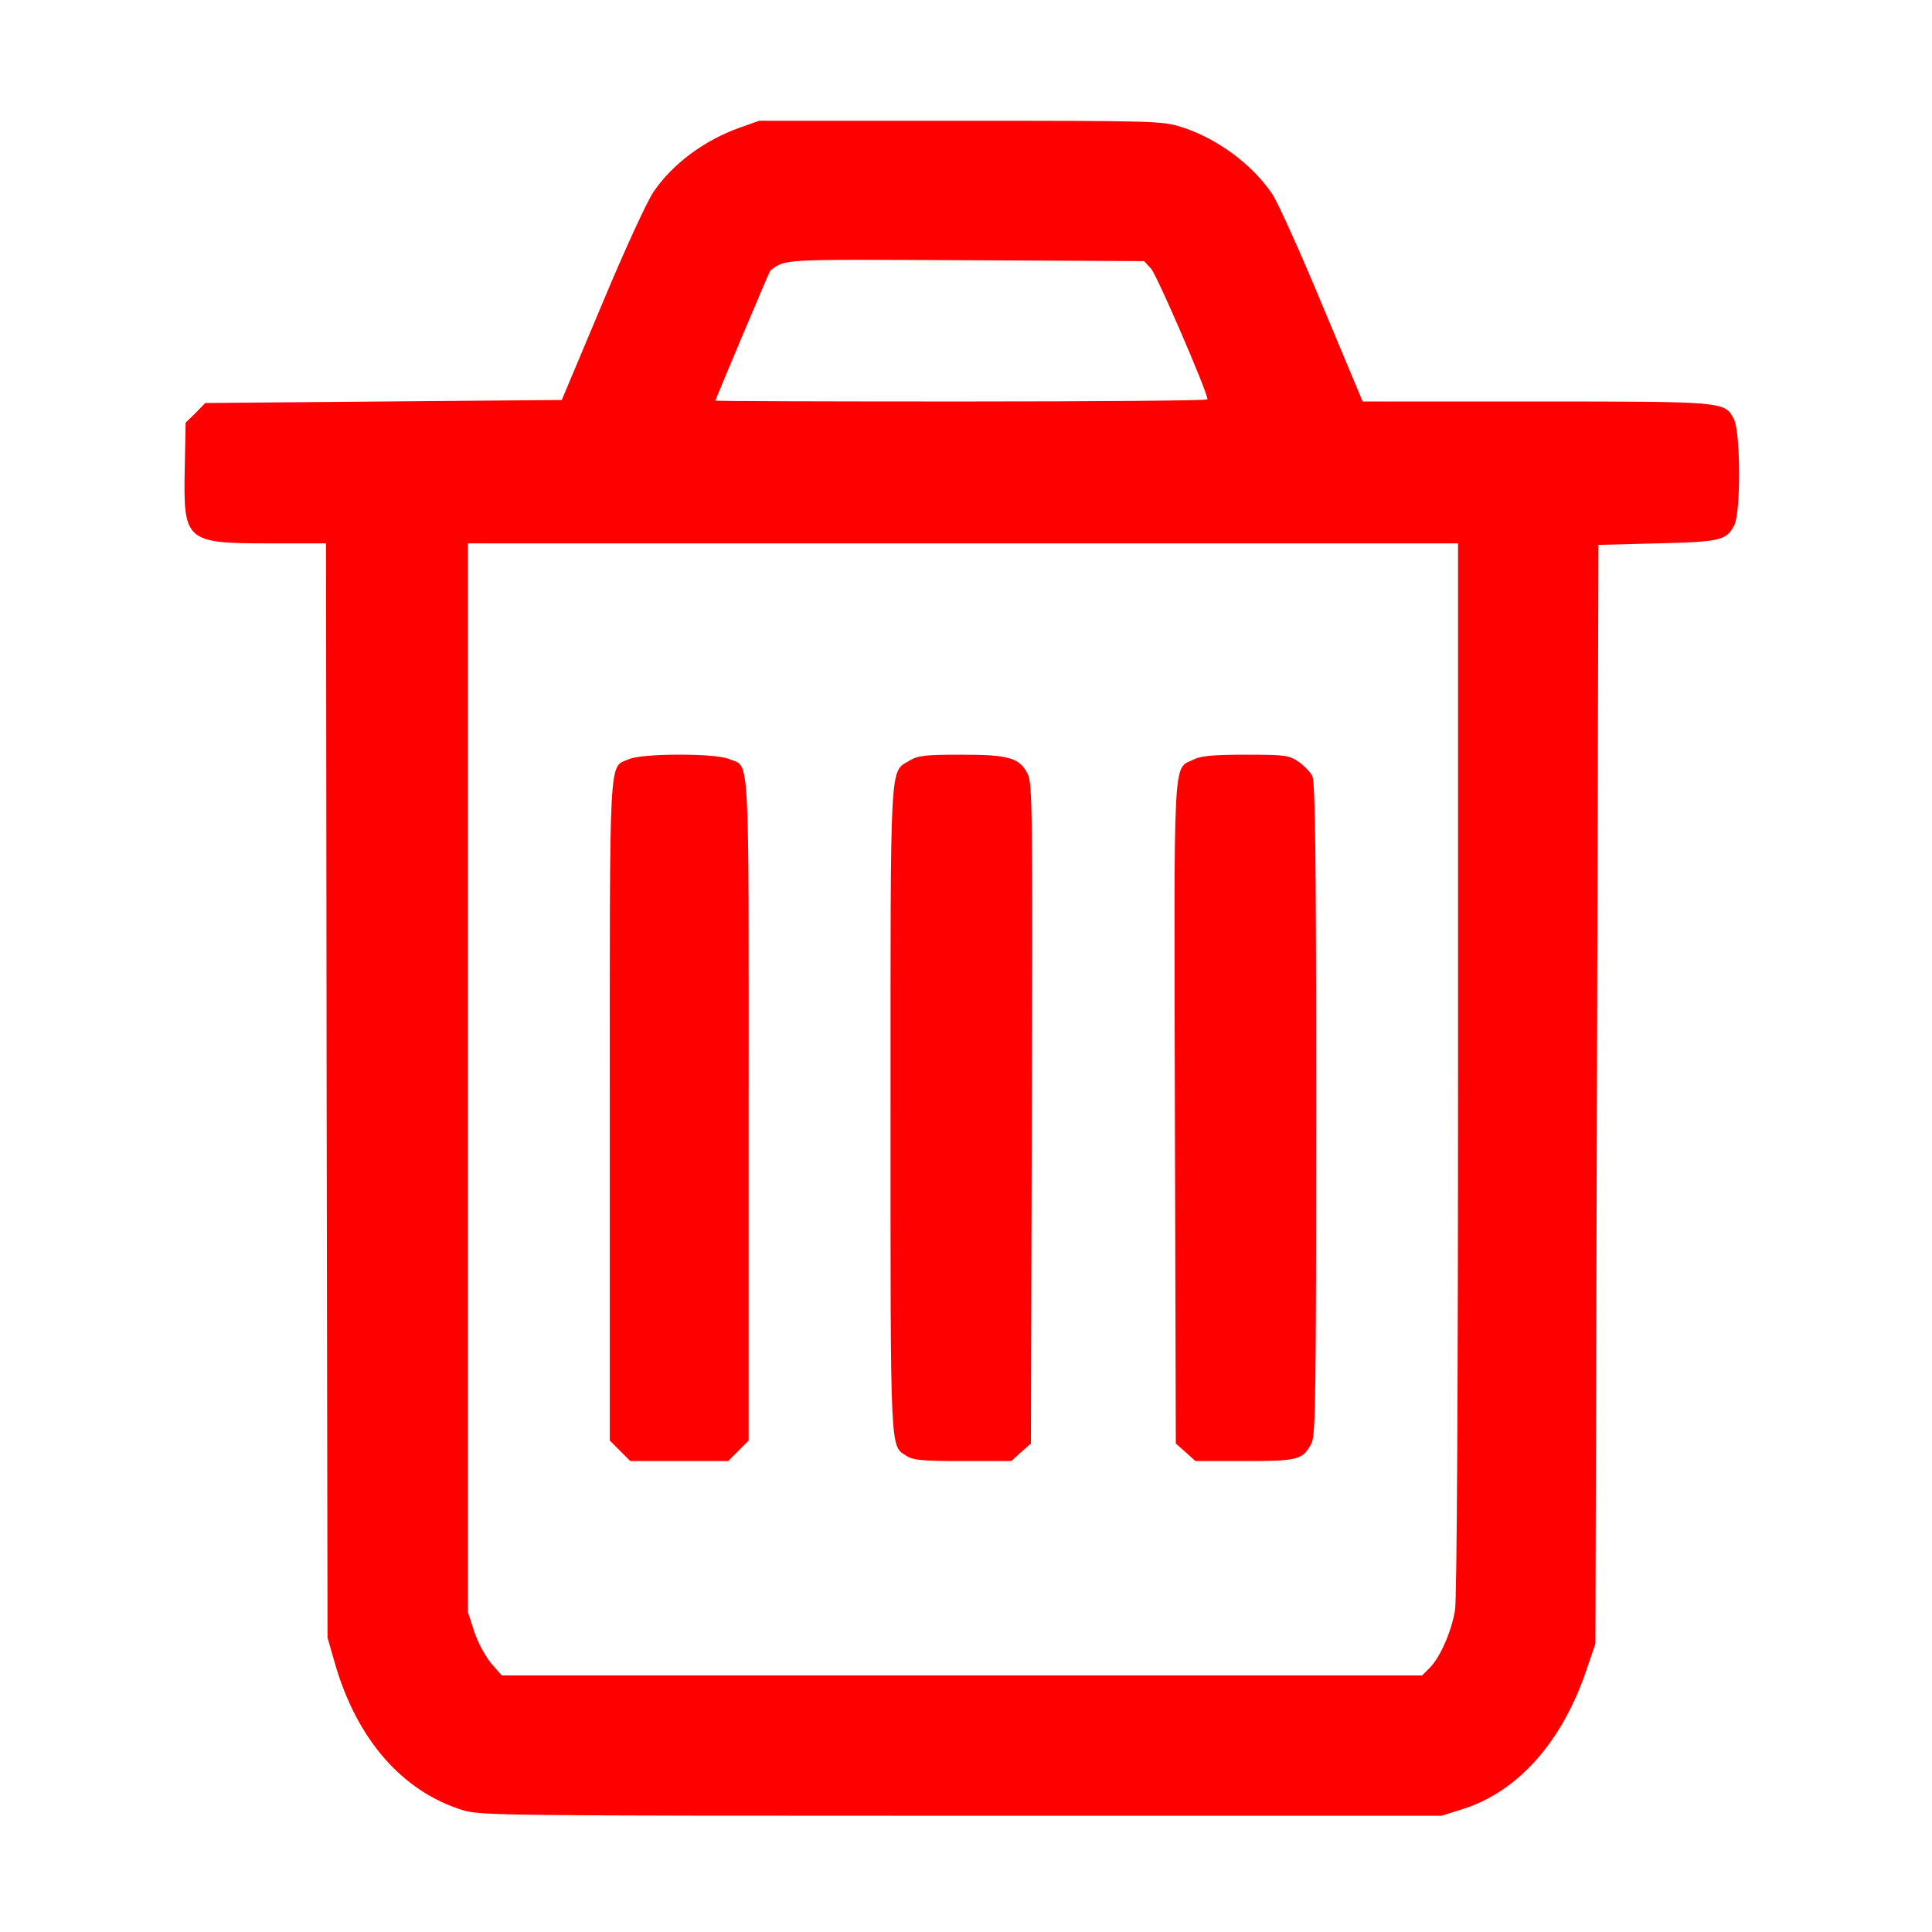 <?xml version="1.0" standalone="no"?>
<!DOCTYPE svg PUBLIC "-//W3C//DTD SVG 20010904//EN"
 "http://www.w3.org/TR/2001/REC-SVG-20010904/DTD/svg10.dtd">
<svg version="1.0" xmlns="http://www.w3.org/2000/svg"
 width="48" height="48" viewBox="0 0 640 640"
 preserveAspectRatio="xMidYMid meet">

<g transform="translate(0,640) scale(0.1,-0.1)"
fill="red" stroke="none">
<path d="M2450 5977 c-117 -42 -221 -119 -284 -211 -21 -29 -98 -197 -171
-372 l-134 -319 -590 -5 -591 -5 -32 -33 -33 -32 -3 -150 c-5 -244 2 -250 282
-250 l186 0 2 -1812 3 -1813 23 -80 c72 -255 224 -430 427 -492 57 -17 136
-18 1650 -18 l1590 0 70 22 c184 58 331 224 411 463 l29 85 5 1820 5 1820 195
5 c210 5 229 10 255 60 22 42 21 308 -1 351 -30 59 -28 59 -657 59 l-573 0
-134 320 c-73 176 -148 342 -166 368 -66 98 -184 185 -303 222 -60 19 -92 20
-730 20 l-666 0 -65 -23z m1363 -467 c19 -20 187 -409 187 -433 0 -4 -367 -7
-815 -7 -448 0 -815 1 -815 3 0 4 179 429 182 431 52 38 26 37 645 34 l593 -3
23 -25z m1017 -2647 c0 -1054 -4 -1761 -10 -1796 -11 -70 -49 -157 -84 -192
l-25 -25 -1525 0 -1524 0 -35 40 c-19 23 -44 69 -56 105 l-21 65 0 1770 0
1770 1640 0 1640 0 0 -1737z"/>
<path d="M2083 3885 c-67 -29 -63 41 -63 -1166 l0 -1091 34 -34 34 -34 162 0
162 0 34 34 34 34 0 1099 c0 1220 5 1129 -66 1159 -46 19 -286 19 -331 -1z"/>
<path d="M3012 3880 c-65 -40 -62 18 -62 -1155 0 -1153 -2 -1112 53 -1148 22
-14 52 -17 186 -17 l161 0 32 29 33 29 3 1094 c3 1007 2 1096 -14 1125 -27 53
-63 63 -221 63 -121 0 -142 -3 -171 -20z"/>
<path d="M3954 3884 c-69 -34 -65 41 -62 -1172 l3 -1094 33 -29 32 -29 163 0
c178 0 193 4 222 60 13 25 15 170 15 1107 0 842 -3 1083 -13 1103 -7 13 -28
35 -46 47 -31 21 -45 23 -175 23 -107 0 -149 -4 -172 -16z"/>
</g>
</svg>
